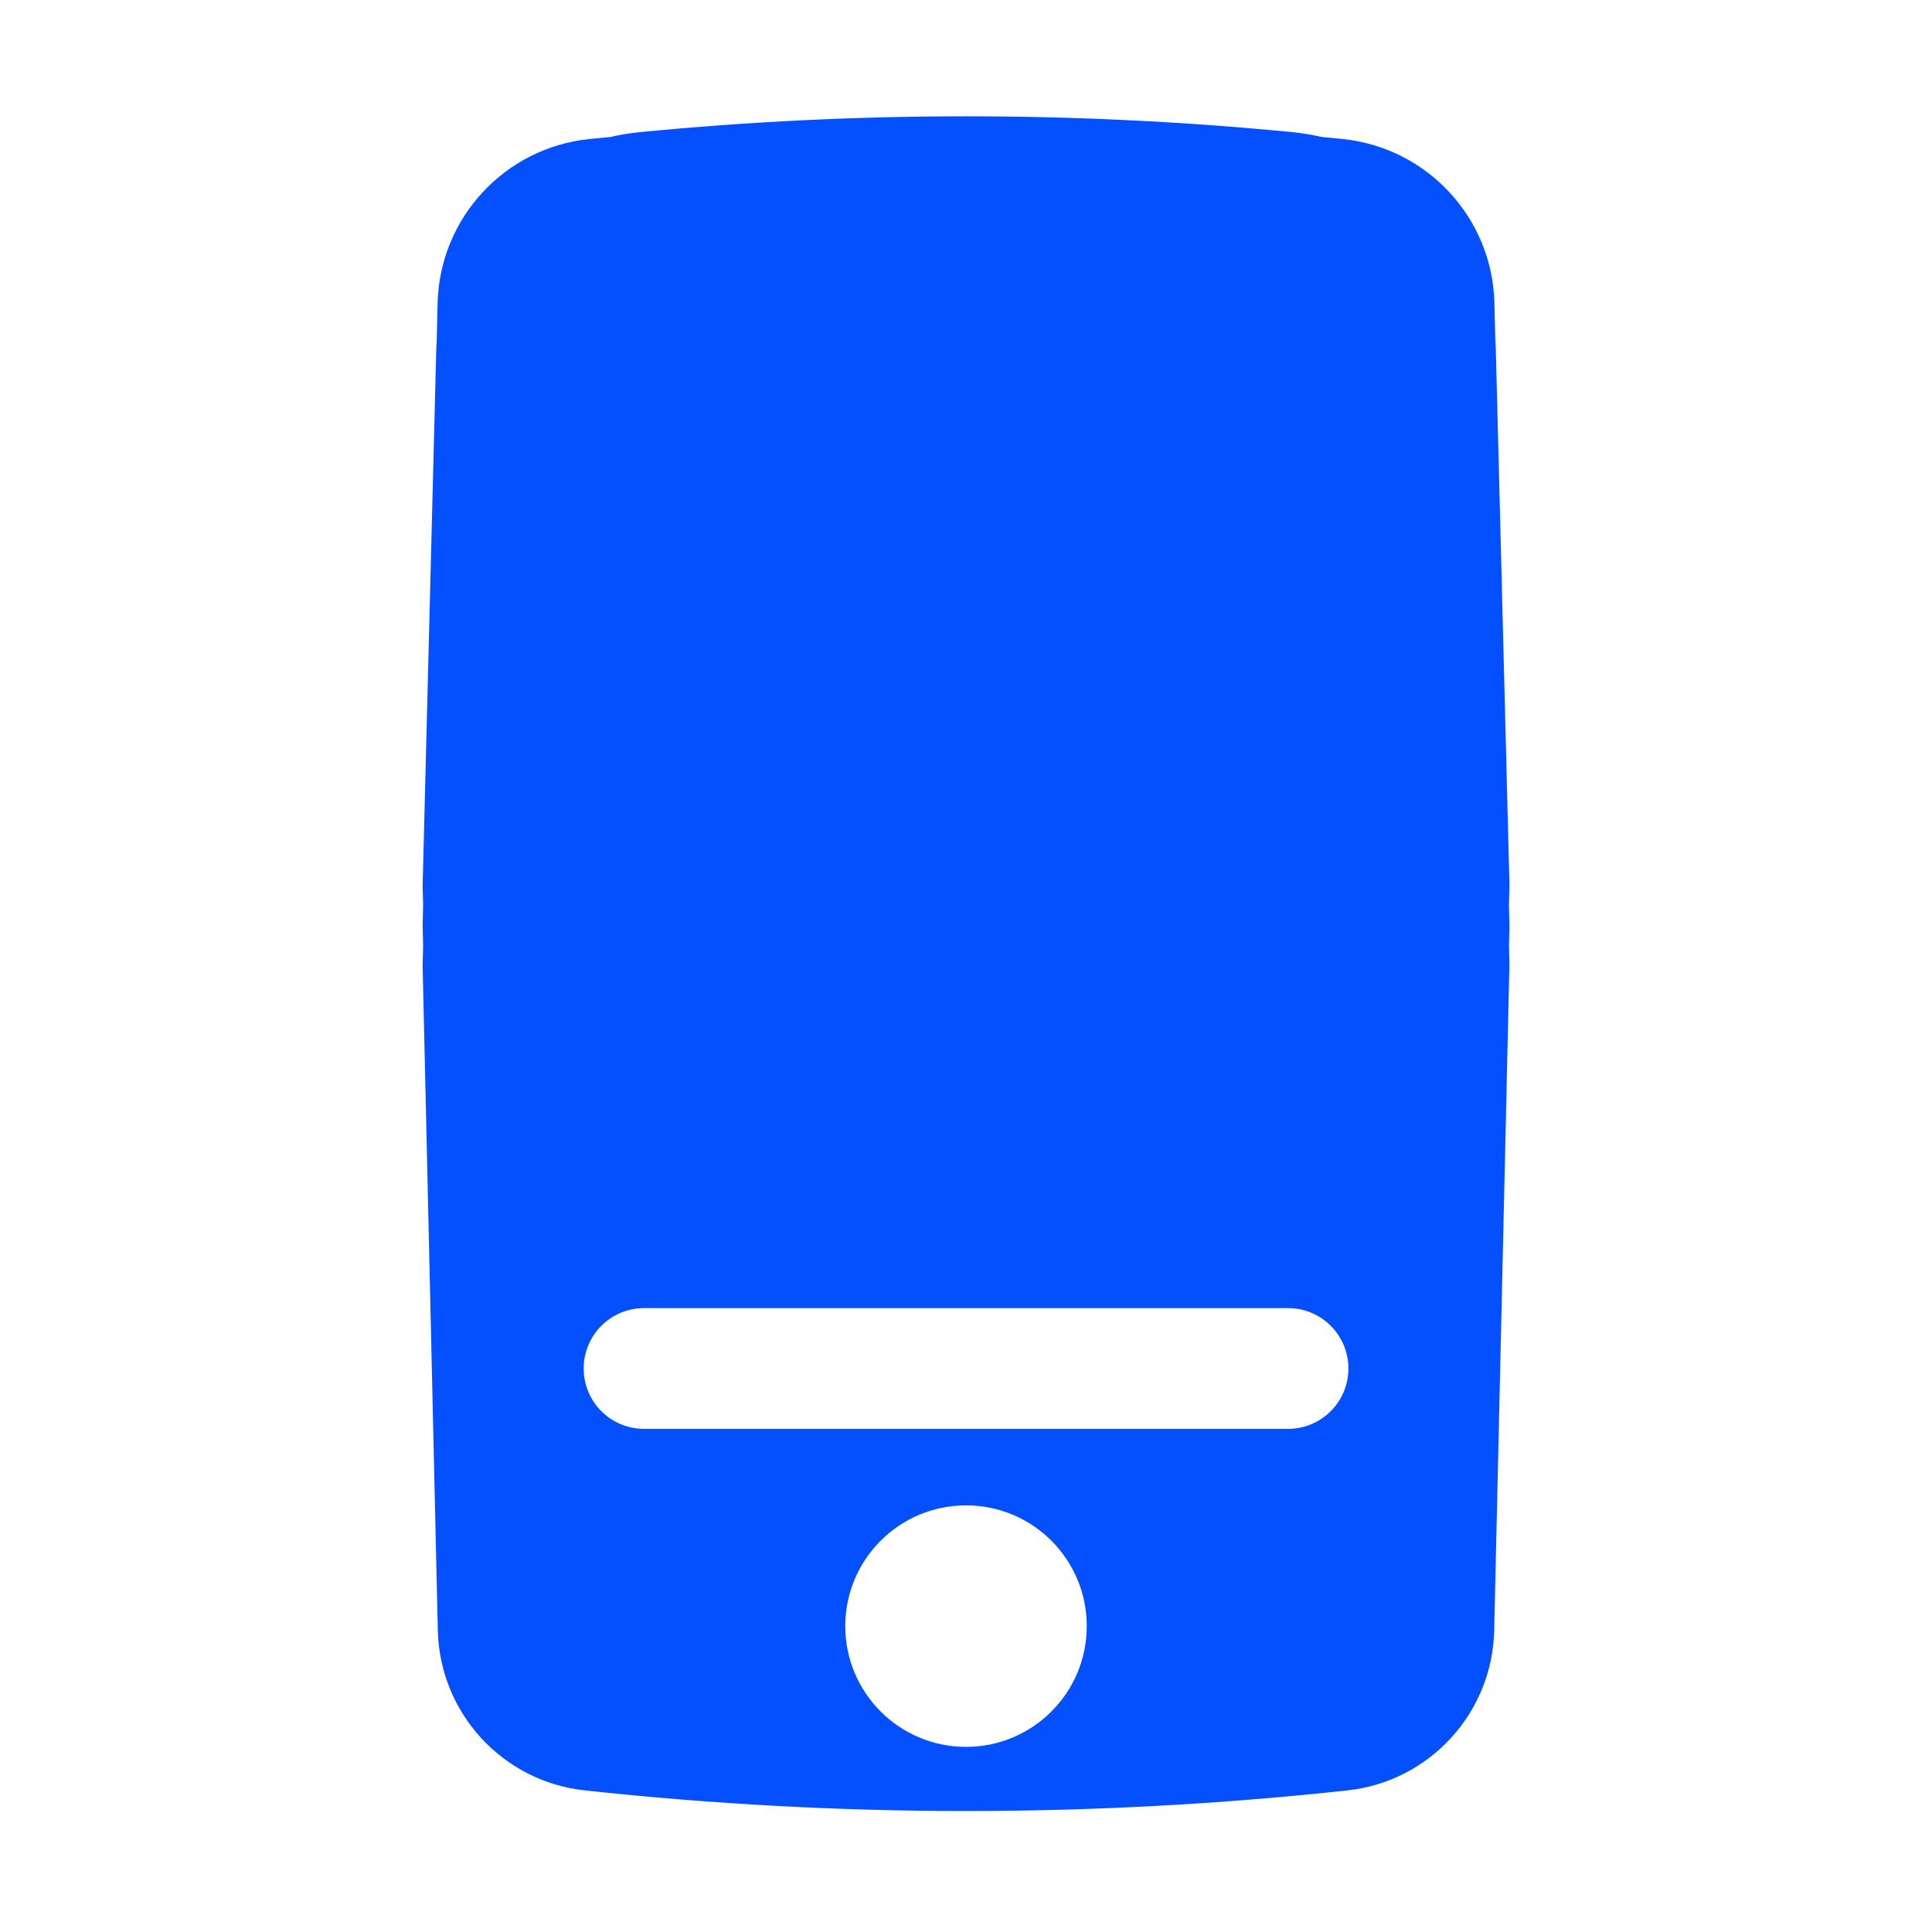 <svg width="28" height="28" viewBox="0 0 28 28" fill="none" xmlns="http://www.w3.org/2000/svg">
<path fill-rule="evenodd" clip-rule="evenodd" d="M21.876 12.833L21.868 13.117L21.876 13.417L21.869 13.702L21.875 14L21.655 23.629C21.628 24.827 20.717 25.82 19.525 25.948C15.853 26.346 12.148 26.346 8.476 25.948C7.284 25.82 6.373 24.827 6.345 23.629L6.125 14L6.132 13.7L6.125 13.417L6.132 13.118L6.125 12.833L6.322 5.085C6.323 5.034 6.326 4.983 6.329 4.932L6.342 4.393C6.372 3.16 7.313 2.142 8.54 2.015C8.642 2.005 8.744 1.995 8.847 1.985C8.985 1.953 9.127 1.929 9.272 1.915C12.417 1.609 15.584 1.609 18.729 1.915C18.873 1.929 19.015 1.953 19.154 1.985C19.256 1.995 19.358 2.005 19.46 2.015C20.687 2.142 21.629 3.16 21.658 4.393L21.671 4.933C21.675 4.984 21.677 5.034 21.679 5.085L21.876 12.833ZM18.667 20.708C19.15 20.708 19.542 20.317 19.542 19.833C19.542 19.35 19.15 18.958 18.667 18.958H9.334C8.85 18.958 8.459 19.35 8.459 19.833C8.459 20.317 8.85 20.708 9.334 20.708H18.667ZM14 25.317C14.967 25.317 15.75 24.533 15.75 23.567C15.75 22.6 14.967 21.817 14 21.817C13.034 21.817 12.25 22.6 12.25 23.567C12.25 24.533 13.034 25.317 14 25.317Z" fill="#0450FF"/>
</svg>
